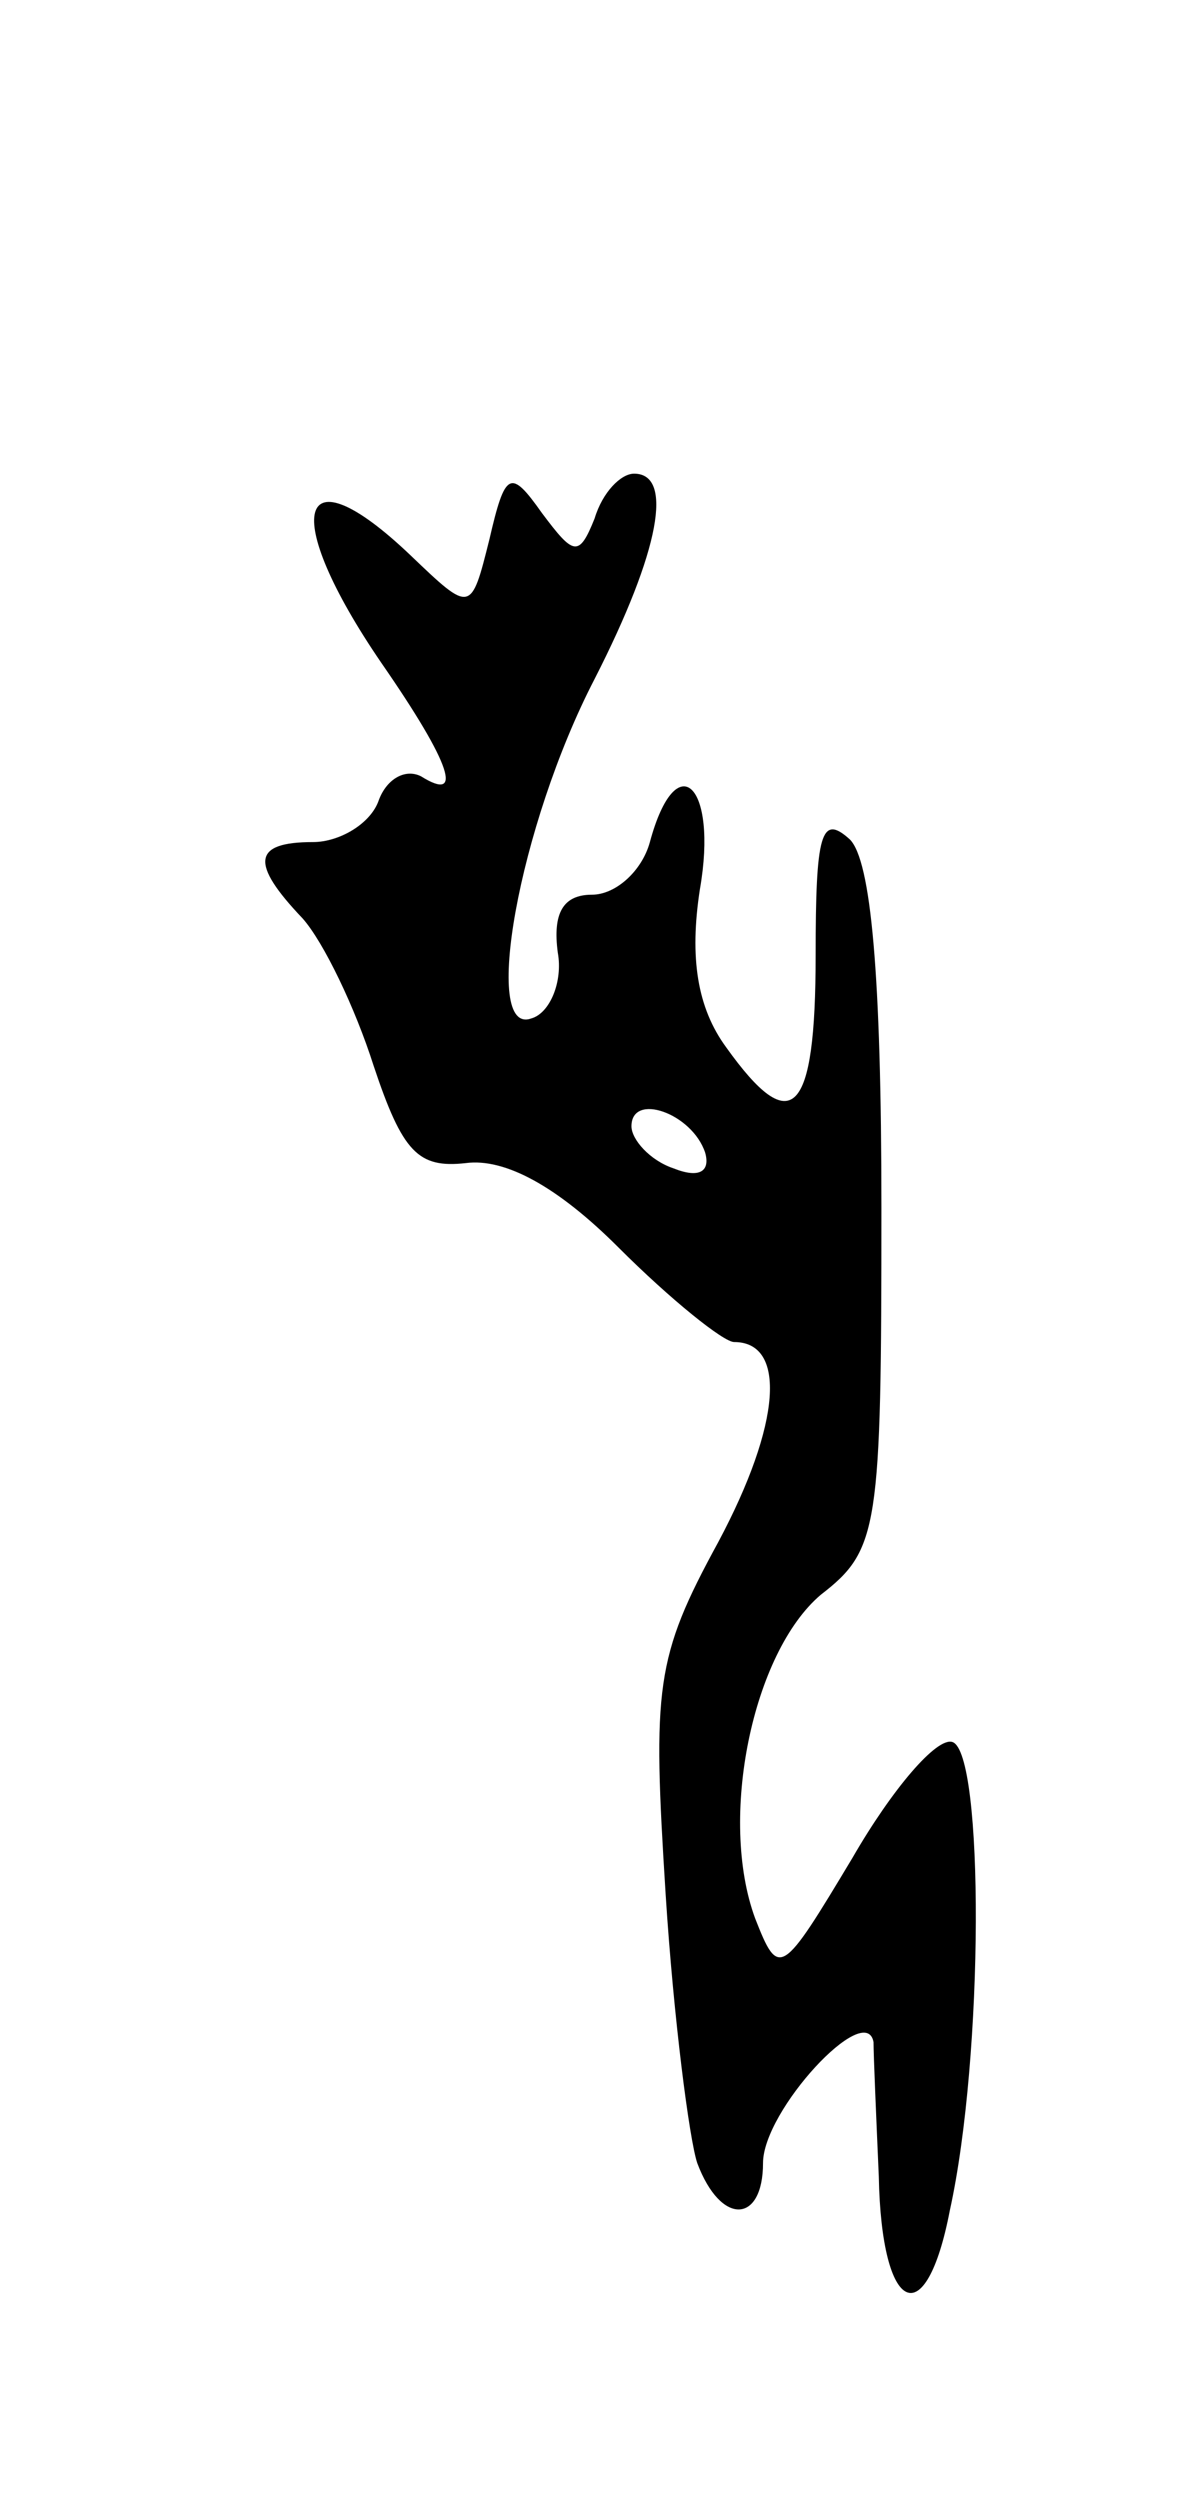 <svg version="1.0" xmlns="http://www.w3.org/2000/svg"
 width="45pt" height="95pt" viewBox="0 0 45 95"
 preserveAspectRatio="xMidYMid meet">
<g transform="translate(0,95) scale(0.1,-0.1)"
fill="#000000" stroke="none">
<path d="M186 745 c-7 -28 -7 -28 -30 -6 -43 41 -50 16 -11 -41 27 -39 31 -53
15 -43 -6 3 -13 -1 -16 -9 -3 -9 -15 -16 -25 -16 -23 0 -24 -8 -4 -29 8 -9 20
-34 27 -56 11 -33 17 -39 35 -37 15 2 35 -9 58 -32 20 -20 40 -36 44 -36 20 0
18 -31 -6 -76 -24 -44 -25 -55 -20 -134 3 -47 9 -93 12 -102 9 -24 25 -23 25
0 0 20 39 62 42 46 0 -5 1 -28 2 -51 1 -53 18 -60 27 -13 13 59 13 174 1 178
-6 2 -23 -18 -38 -44 -27 -45 -28 -46 -37 -23 -14 38 -1 101 25 123 22 17 23
25 23 147 0 89 -4 132 -12 140 -11 10 -13 2 -13 -44 0 -61 -9 -70 -34 -35 -11
15 -14 34 -10 60 7 40 -9 55 -19 18 -3 -11 -13 -20 -22 -20 -11 0 -15 -7 -13
-22 2 -11 -3 -23 -10 -25 -19 -7 -5 73 24 129 25 49 30 78 15 78 -5 0 -12 -7
-15 -17 -6 -15 -8 -14 -20 2 -12 17 -14 16 -20 -10z m82 -233 c2 -7 -2 -10
-12 -6 -9 3 -16 11 -16 16 0 13 23 5 28 -10z"/>
</g>
</svg>
